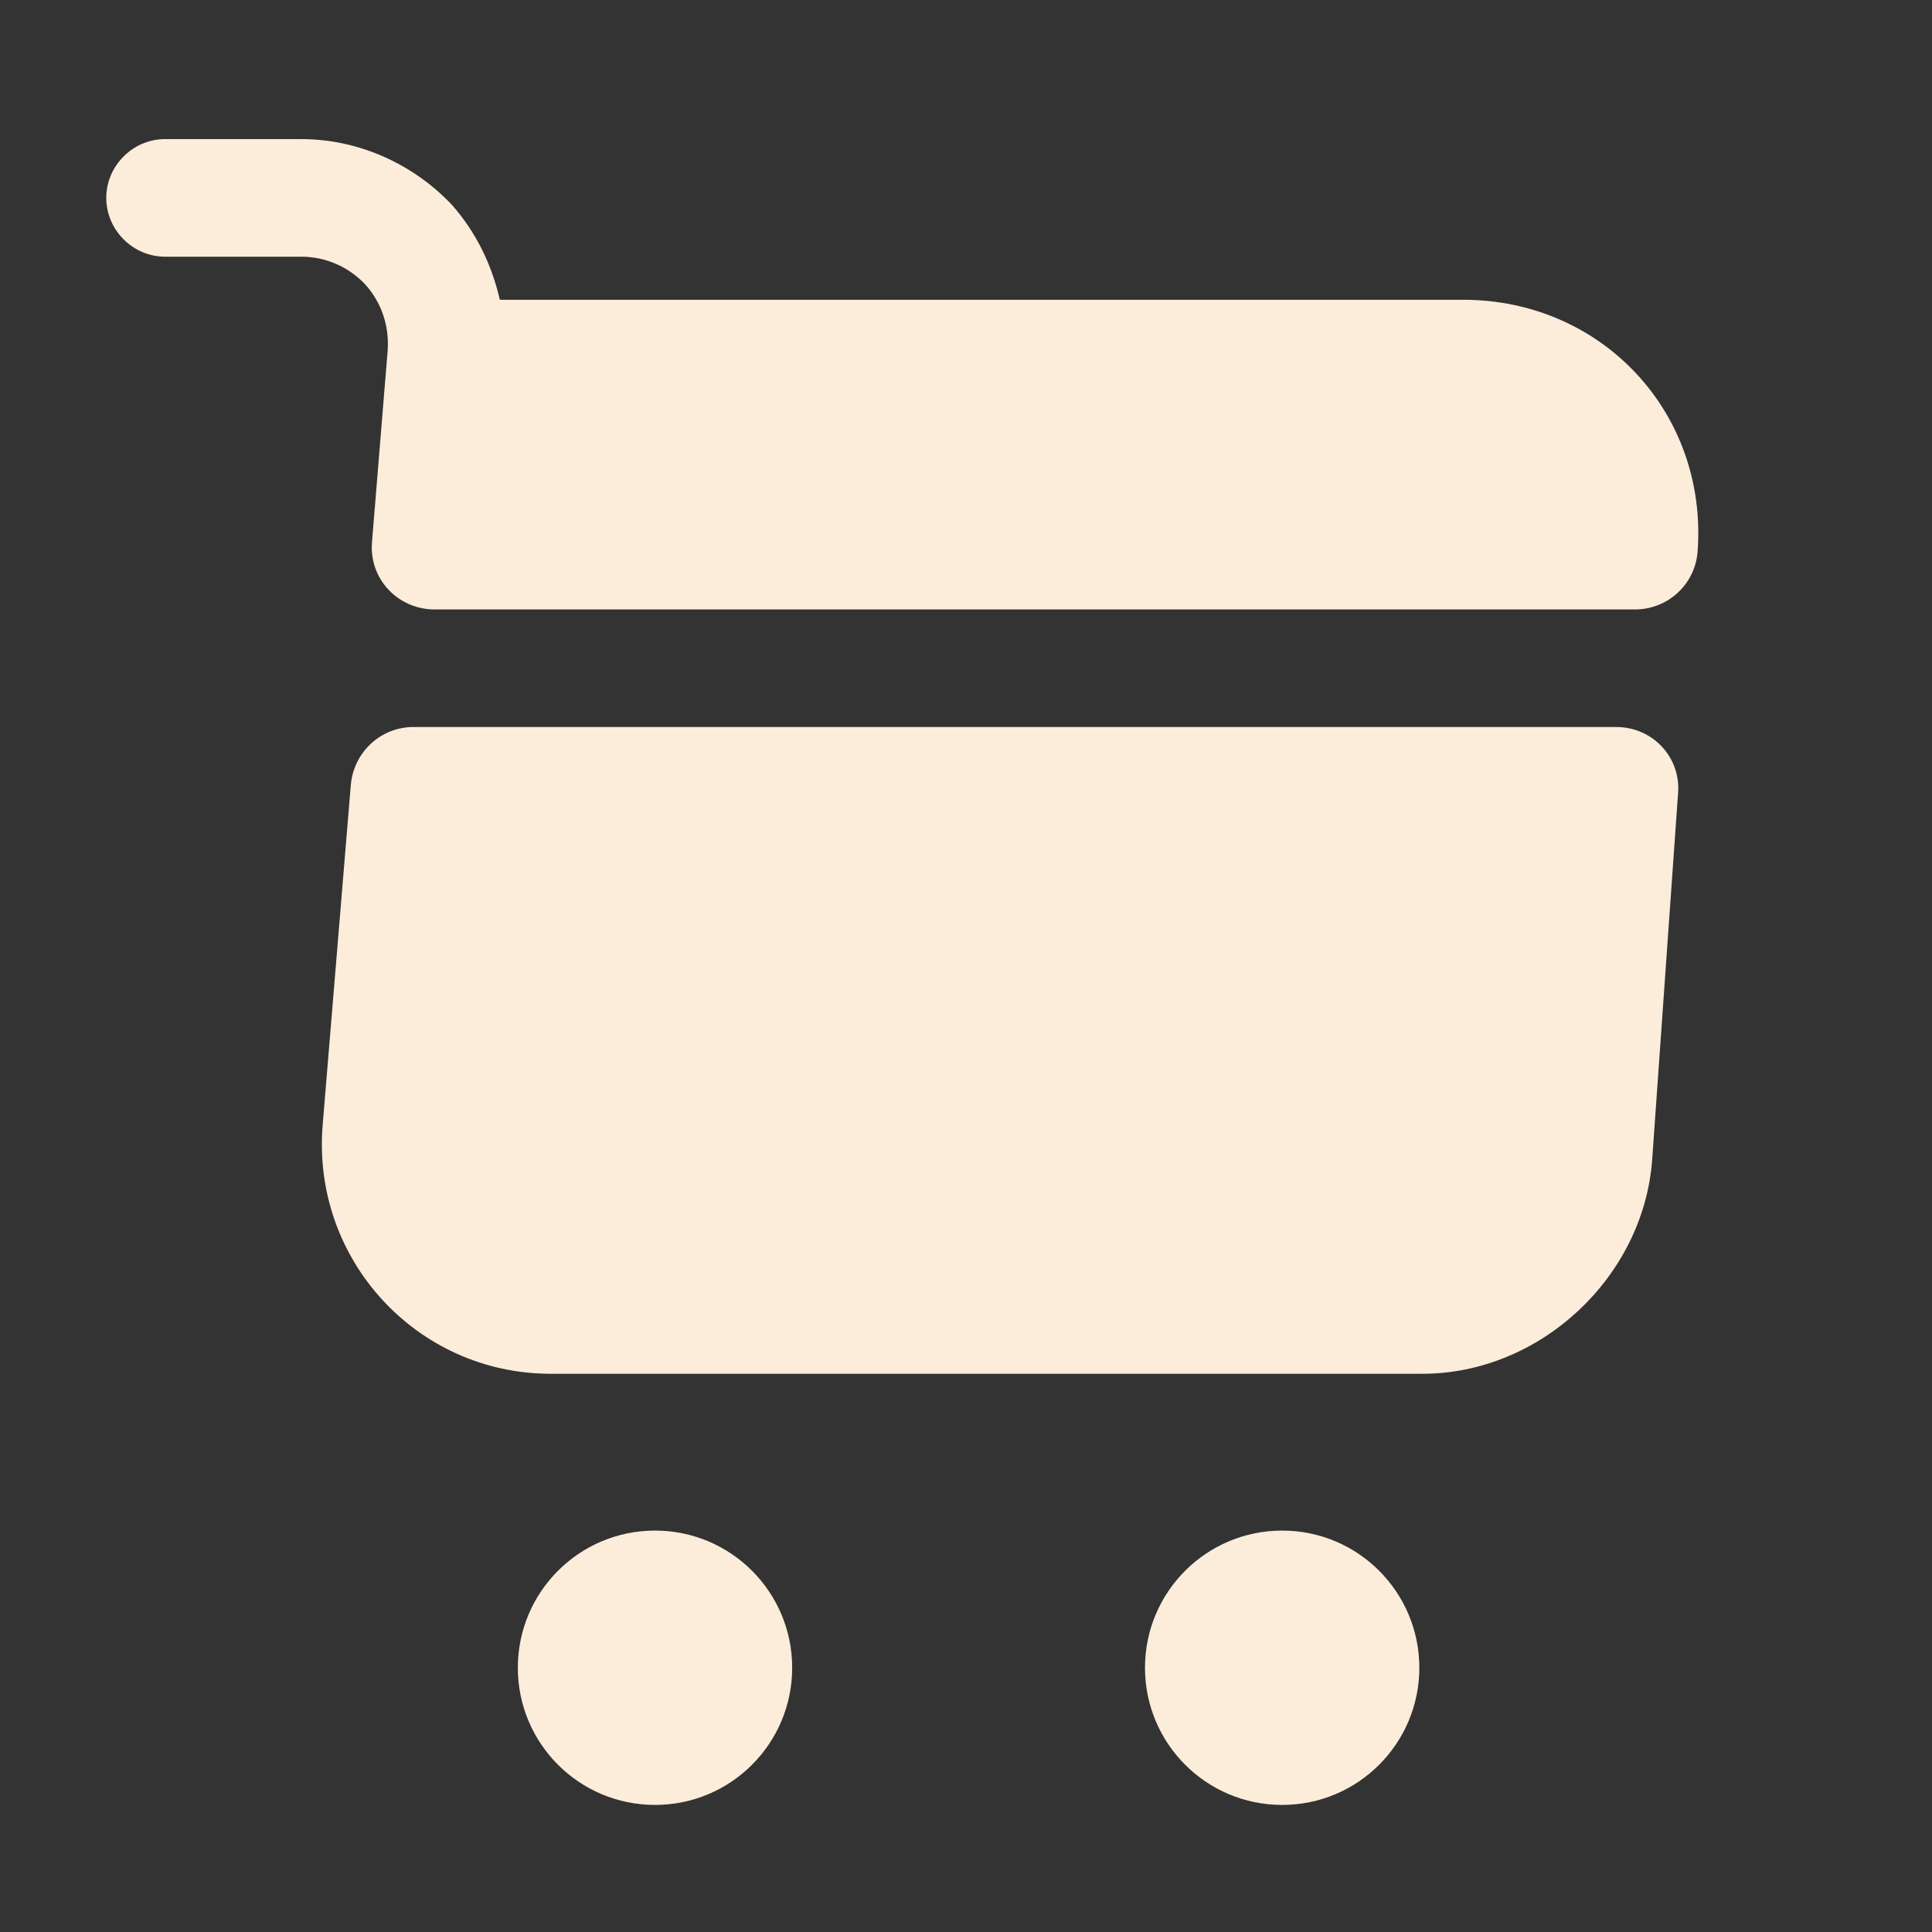 <svg width="31" height="31" viewBox="0 0 31 31" fill="none" xmlns="http://www.w3.org/2000/svg">
<rect x="0" y="0" width="31" height="31" fill="#333333" stroke="none"/>
<path d="M20.573 28.961C21.788 28.961 22.774 27.976 22.774 26.76C22.774 25.544 21.788 24.559 20.573 24.559C19.357 24.559 18.372 25.544 18.372 26.76C18.372 27.976 19.357 28.961 20.573 28.961Z" fill="#FCEDDA"/>
<path d="M10.51 28.961C11.726 28.961 12.711 27.976 12.711 26.76C12.711 25.544 11.726 24.559 10.51 24.559C9.294 24.559 8.309 25.544 8.309 26.76C8.309 27.976 9.294 28.961 10.51 28.961Z" fill="#FCEDDA"/>
<path d="M6.221 5.615L5.969 8.697C5.919 9.288 6.384 9.779 6.976 9.779H26.233C26.761 9.779 27.201 9.376 27.239 8.848C27.403 6.622 25.704 4.81 23.478 4.81H8.02C7.894 4.257 7.642 3.729 7.252 3.288C6.623 2.622 5.743 2.232 4.837 2.232H2.649C2.133 2.232 1.705 2.66 1.705 3.175C1.705 3.691 2.133 4.119 2.649 4.119H4.837C5.227 4.119 5.592 4.282 5.856 4.559C6.12 4.848 6.246 5.226 6.221 5.615Z" fill="#FCEDDA"/>
<path d="M25.931 11.665H6.636C6.108 11.665 5.68 12.068 5.63 12.584L5.177 18.055C5.001 20.206 6.686 22.043 8.837 22.043H22.824C24.711 22.043 26.371 20.495 26.51 18.609L26.925 12.735C26.975 12.156 26.522 11.665 25.931 11.665Z" fill="#FCEDDA"/>
</svg>
